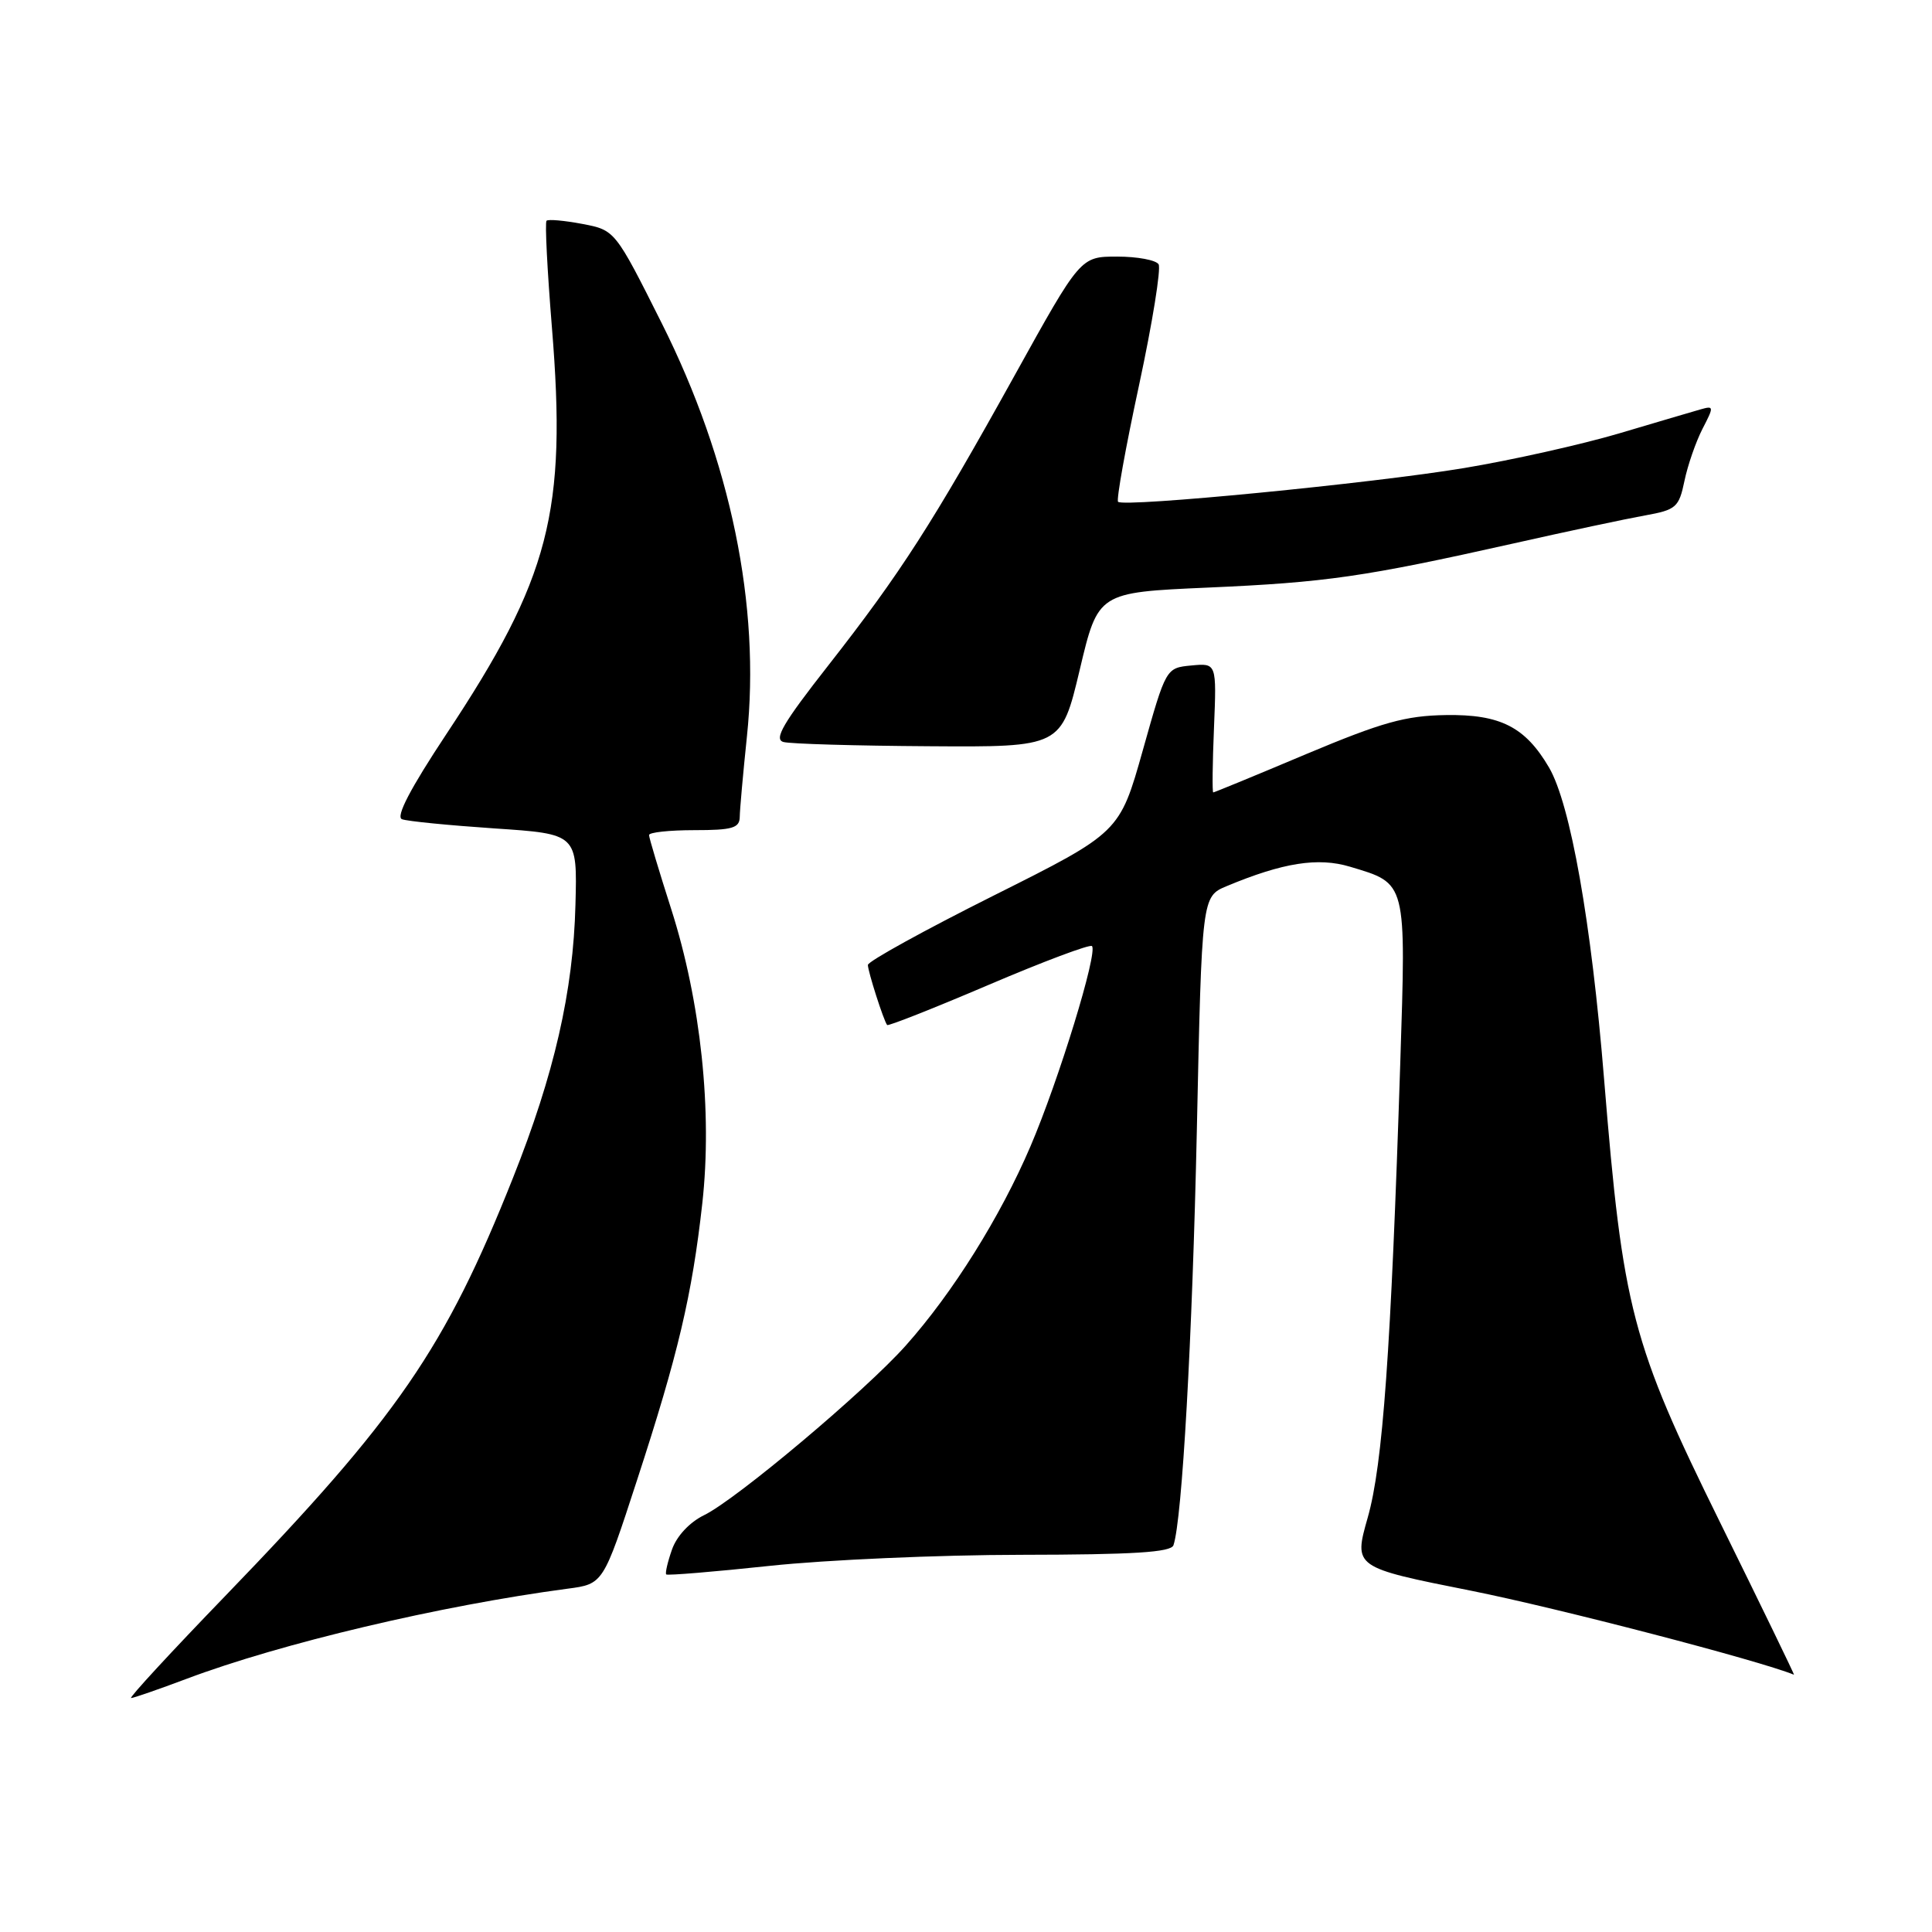 <?xml version="1.0" encoding="UTF-8" standalone="no"?>
<!DOCTYPE svg PUBLIC "-//W3C//DTD SVG 1.1//EN" "http://www.w3.org/Graphics/SVG/1.1/DTD/svg11.dtd" >
<svg xmlns="http://www.w3.org/2000/svg" xmlns:xlink="http://www.w3.org/1999/xlink" version="1.1" viewBox="0 0 256 256">
 <g >
 <path fill="currentColor"
d=" M 24.73 222.45 C 37.21 217.75 58.35 212.75 75.21 210.51 C 79.93 209.89 79.93 209.89 84.39 196.19 C 89.86 179.44 91.70 171.63 93.06 159.44 C 94.41 147.29 92.87 132.75 88.93 120.43 C 87.32 115.40 86.00 111.00 86.00 110.65 C 86.00 110.29 88.70 110.00 92.00 110.00 C 97.04 110.00 98.00 109.72 98.02 108.25 C 98.03 107.29 98.46 102.50 98.97 97.60 C 100.79 80.30 96.83 61.06 87.69 42.84 C 81.50 30.50 81.50 30.50 77.16 29.67 C 74.77 29.22 72.64 29.03 72.42 29.25 C 72.19 29.47 72.52 35.83 73.13 43.37 C 75.13 67.84 72.87 76.57 59.14 97.28 C 54.37 104.48 52.42 108.22 53.26 108.55 C 53.96 108.82 59.48 109.36 65.52 109.77 C 76.50 110.50 76.50 110.50 76.25 119.89 C 75.96 131.35 73.44 142.34 67.97 156.08 C 58.99 178.67 52.69 187.82 29.83 211.49 C 22.65 218.92 17.04 225.00 17.37 225.00 C 17.69 225.00 21.00 223.85 24.73 222.45 Z  M 227.93 201.75 C 216.20 177.96 215.04 173.54 212.55 143.00 C 210.86 122.18 208.09 106.55 205.25 101.69 C 202.10 96.32 198.80 94.64 191.60 94.75 C 186.23 94.83 183.14 95.70 173.08 99.92 C 166.45 102.72 160.90 105.00 160.76 105.00 C 160.62 105.00 160.66 101.14 160.86 96.43 C 161.21 87.86 161.21 87.86 157.86 88.18 C 154.50 88.50 154.50 88.50 151.43 99.41 C 148.36 110.31 148.36 110.31 131.68 118.66 C 122.51 123.25 115.00 127.39 115.00 127.86 C 115.00 128.72 117.09 135.24 117.55 135.82 C 117.69 135.99 123.74 133.60 131.00 130.50 C 138.26 127.40 144.42 125.09 144.69 125.36 C 145.50 126.17 140.30 143.12 136.54 151.90 C 132.55 161.23 126.25 171.30 120.04 178.27 C 114.69 184.29 97.53 198.72 93.29 200.77 C 91.37 201.71 89.66 203.54 89.04 205.33 C 88.46 206.98 88.12 208.46 88.28 208.62 C 88.45 208.78 94.64 208.27 102.04 207.48 C 109.44 206.69 124.40 206.03 135.28 206.02 C 150.20 206.00 155.17 205.69 155.49 204.75 C 156.64 201.37 157.99 177.39 158.59 149.65 C 159.25 118.79 159.25 118.79 162.56 117.41 C 169.99 114.31 174.64 113.57 178.87 114.84 C 186.44 117.11 186.32 116.64 185.54 140.94 C 184.31 178.94 183.23 194.08 181.23 201.09 C 179.36 207.68 179.36 207.68 194.93 210.78 C 206.40 213.07 233.06 220.01 237.71 221.91 C 237.82 221.96 233.42 212.89 227.93 201.75 Z  M 143.07 88.75 C 145.50 78.50 145.50 78.50 160.00 77.86 C 175.72 77.17 180.72 76.45 200.50 72.02 C 207.65 70.41 215.51 68.74 217.96 68.30 C 222.10 67.56 222.47 67.23 223.20 63.72 C 223.63 61.64 224.71 58.54 225.59 56.82 C 227.12 53.87 227.11 53.74 225.35 54.24 C 224.33 54.53 219.45 55.97 214.50 57.44 C 209.55 58.90 200.32 60.97 194.00 62.02 C 181.88 64.04 148.92 67.25 148.15 66.49 C 147.90 66.24 149.15 59.29 150.93 51.04 C 152.70 42.80 153.86 35.59 153.52 35.02 C 153.17 34.46 150.70 34.00 148.03 34.00 C 143.17 34.00 143.17 34.00 134.44 49.75 C 123.57 69.35 119.33 75.94 109.74 88.19 C 103.75 95.83 102.50 97.97 103.82 98.32 C 104.74 98.57 113.40 98.82 123.07 98.88 C 140.63 99.00 140.63 99.00 143.07 88.75 Z "/>
</g>
</svg>